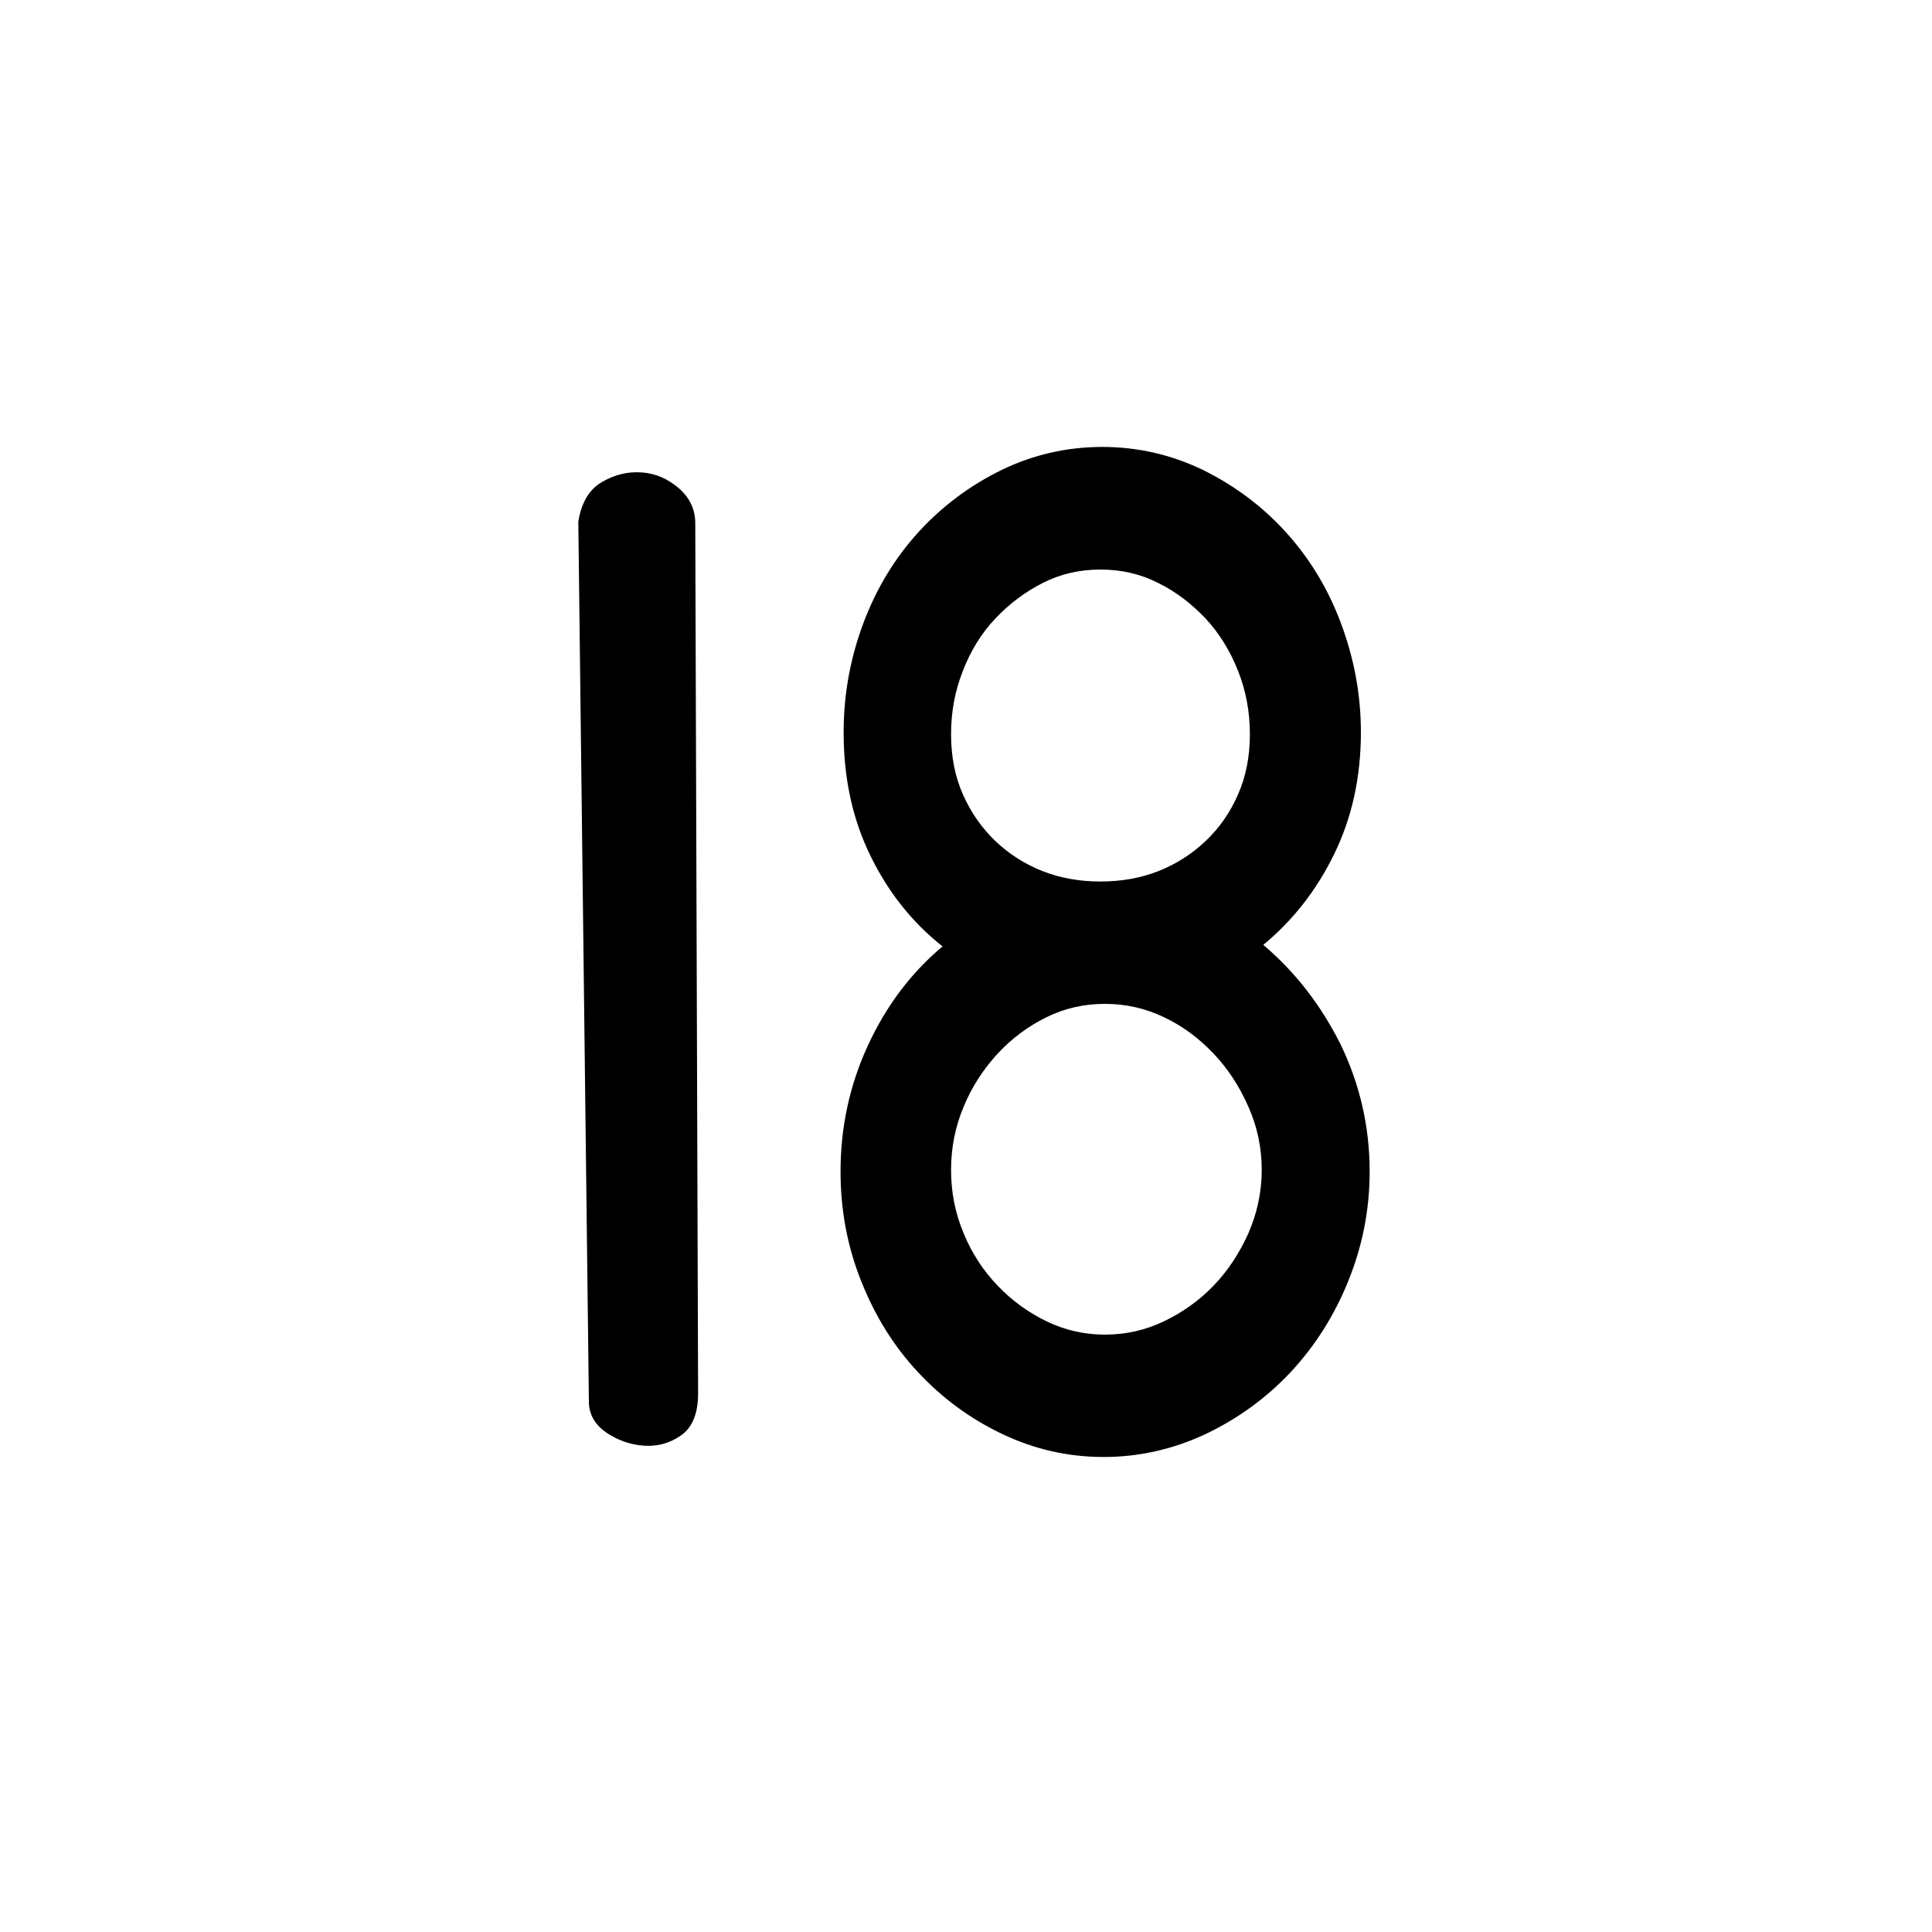 <?xml version="1.0" encoding="utf-8"?>
<!-- Generator: Adobe Illustrator 24.1.1, SVG Export Plug-In . SVG Version: 6.00 Build 0)  -->
<svg version="1.1" id="Layer_1" xmlns="http://www.w3.org/2000/svg" xmlns:xlink="http://www.w3.org/1999/xlink" x="0px" y="0px"
	 viewBox="0 0 75 75" style="enable-background:new 0 0 75 75;" xml:space="preserve">
<g>
	<path d="M22.45,20.25c0.12-0.74,0.42-1.25,0.92-1.54c0.5-0.29,1.01-0.41,1.55-0.37c0.54,0.04,1.01,0.25,1.44,0.62
		c0.42,0.37,0.63,0.82,0.63,1.35l0.11,33.78c0,0.78-0.22,1.32-0.66,1.63c-0.44,0.31-0.93,0.44-1.46,0.4
		c-0.54-0.04-1.02-0.22-1.46-0.52c-0.44-0.31-0.66-0.71-0.66-1.2L22.45,20.25z"/>
	<path d="M53.17,45.48c0,1.48-0.28,2.89-0.83,4.25s-1.3,2.53-2.24,3.54c-0.94,1-2.04,1.8-3.3,2.4c-1.26,0.59-2.58,0.89-3.96,0.89
		c-1.38,0-2.69-0.3-3.93-0.89c-1.24-0.59-2.33-1.39-3.27-2.4c-0.94-1-1.67-2.18-2.21-3.54c-0.54-1.35-0.8-2.77-0.8-4.25
		c0-1.72,0.35-3.35,1.06-4.89c0.71-1.54,1.67-2.82,2.9-3.85c-1.19-0.94-2.12-2.12-2.81-3.54c-0.69-1.42-1.03-3-1.03-4.77
		c0-1.48,0.26-2.89,0.77-4.25s1.23-2.53,2.15-3.54c0.92-1,1.99-1.8,3.22-2.4c1.22-0.59,2.53-0.89,3.9-0.89s2.68,0.3,3.9,0.89
		c1.22,0.6,2.3,1.4,3.21,2.4c0.92,1.01,1.64,2.18,2.15,3.54s0.78,2.77,0.78,4.25c0,1.72-0.34,3.29-1.03,4.71
		c-0.69,1.42-1.61,2.59-2.76,3.54c1.22,1.03,2.22,2.31,2.99,3.84C52.78,42.06,53.17,43.72,53.17,45.48z M36.92,28.5
		c0,0.86,0.15,1.64,0.46,2.34c0.31,0.7,0.73,1.3,1.26,1.81c0.54,0.51,1.15,0.9,1.84,1.17c0.69,0.27,1.44,0.4,2.24,0.4
		s1.55-0.13,2.24-0.4c0.69-0.27,1.3-0.66,1.84-1.17c0.54-0.51,0.96-1.12,1.26-1.81c0.31-0.7,0.46-1.48,0.46-2.34
		s-0.15-1.68-0.46-2.46c-0.31-0.78-0.73-1.46-1.26-2.03c-0.54-0.57-1.15-1.04-1.84-1.38c-0.69-0.35-1.43-0.52-2.24-0.52
		s-1.55,0.17-2.24,0.52c-0.69,0.35-1.3,0.81-1.84,1.38c-0.54,0.57-0.96,1.25-1.26,2.03C37.07,26.82,36.92,27.64,36.92,28.5z
		 M48.98,45.42c0-0.86-0.17-1.68-0.52-2.46c-0.34-0.78-0.79-1.47-1.35-2.06c-0.56-0.59-1.2-1.07-1.92-1.41
		c-0.73-0.35-1.49-0.52-2.3-0.52s-1.56,0.17-2.27,0.52s-1.34,0.82-1.89,1.41c-0.55,0.6-1,1.28-1.32,2.06
		c-0.33,0.78-0.49,1.6-0.49,2.46s0.16,1.68,0.49,2.46c0.32,0.78,0.77,1.46,1.32,2.03c0.55,0.58,1.19,1.04,1.89,1.38
		s1.46,0.52,2.27,0.52s1.57-0.17,2.3-0.52c0.73-0.35,1.37-0.81,1.92-1.38c0.55-0.57,1-1.25,1.35-2.03
		C48.8,47.1,48.98,46.28,48.98,45.42z"/>
</g>
</svg>
